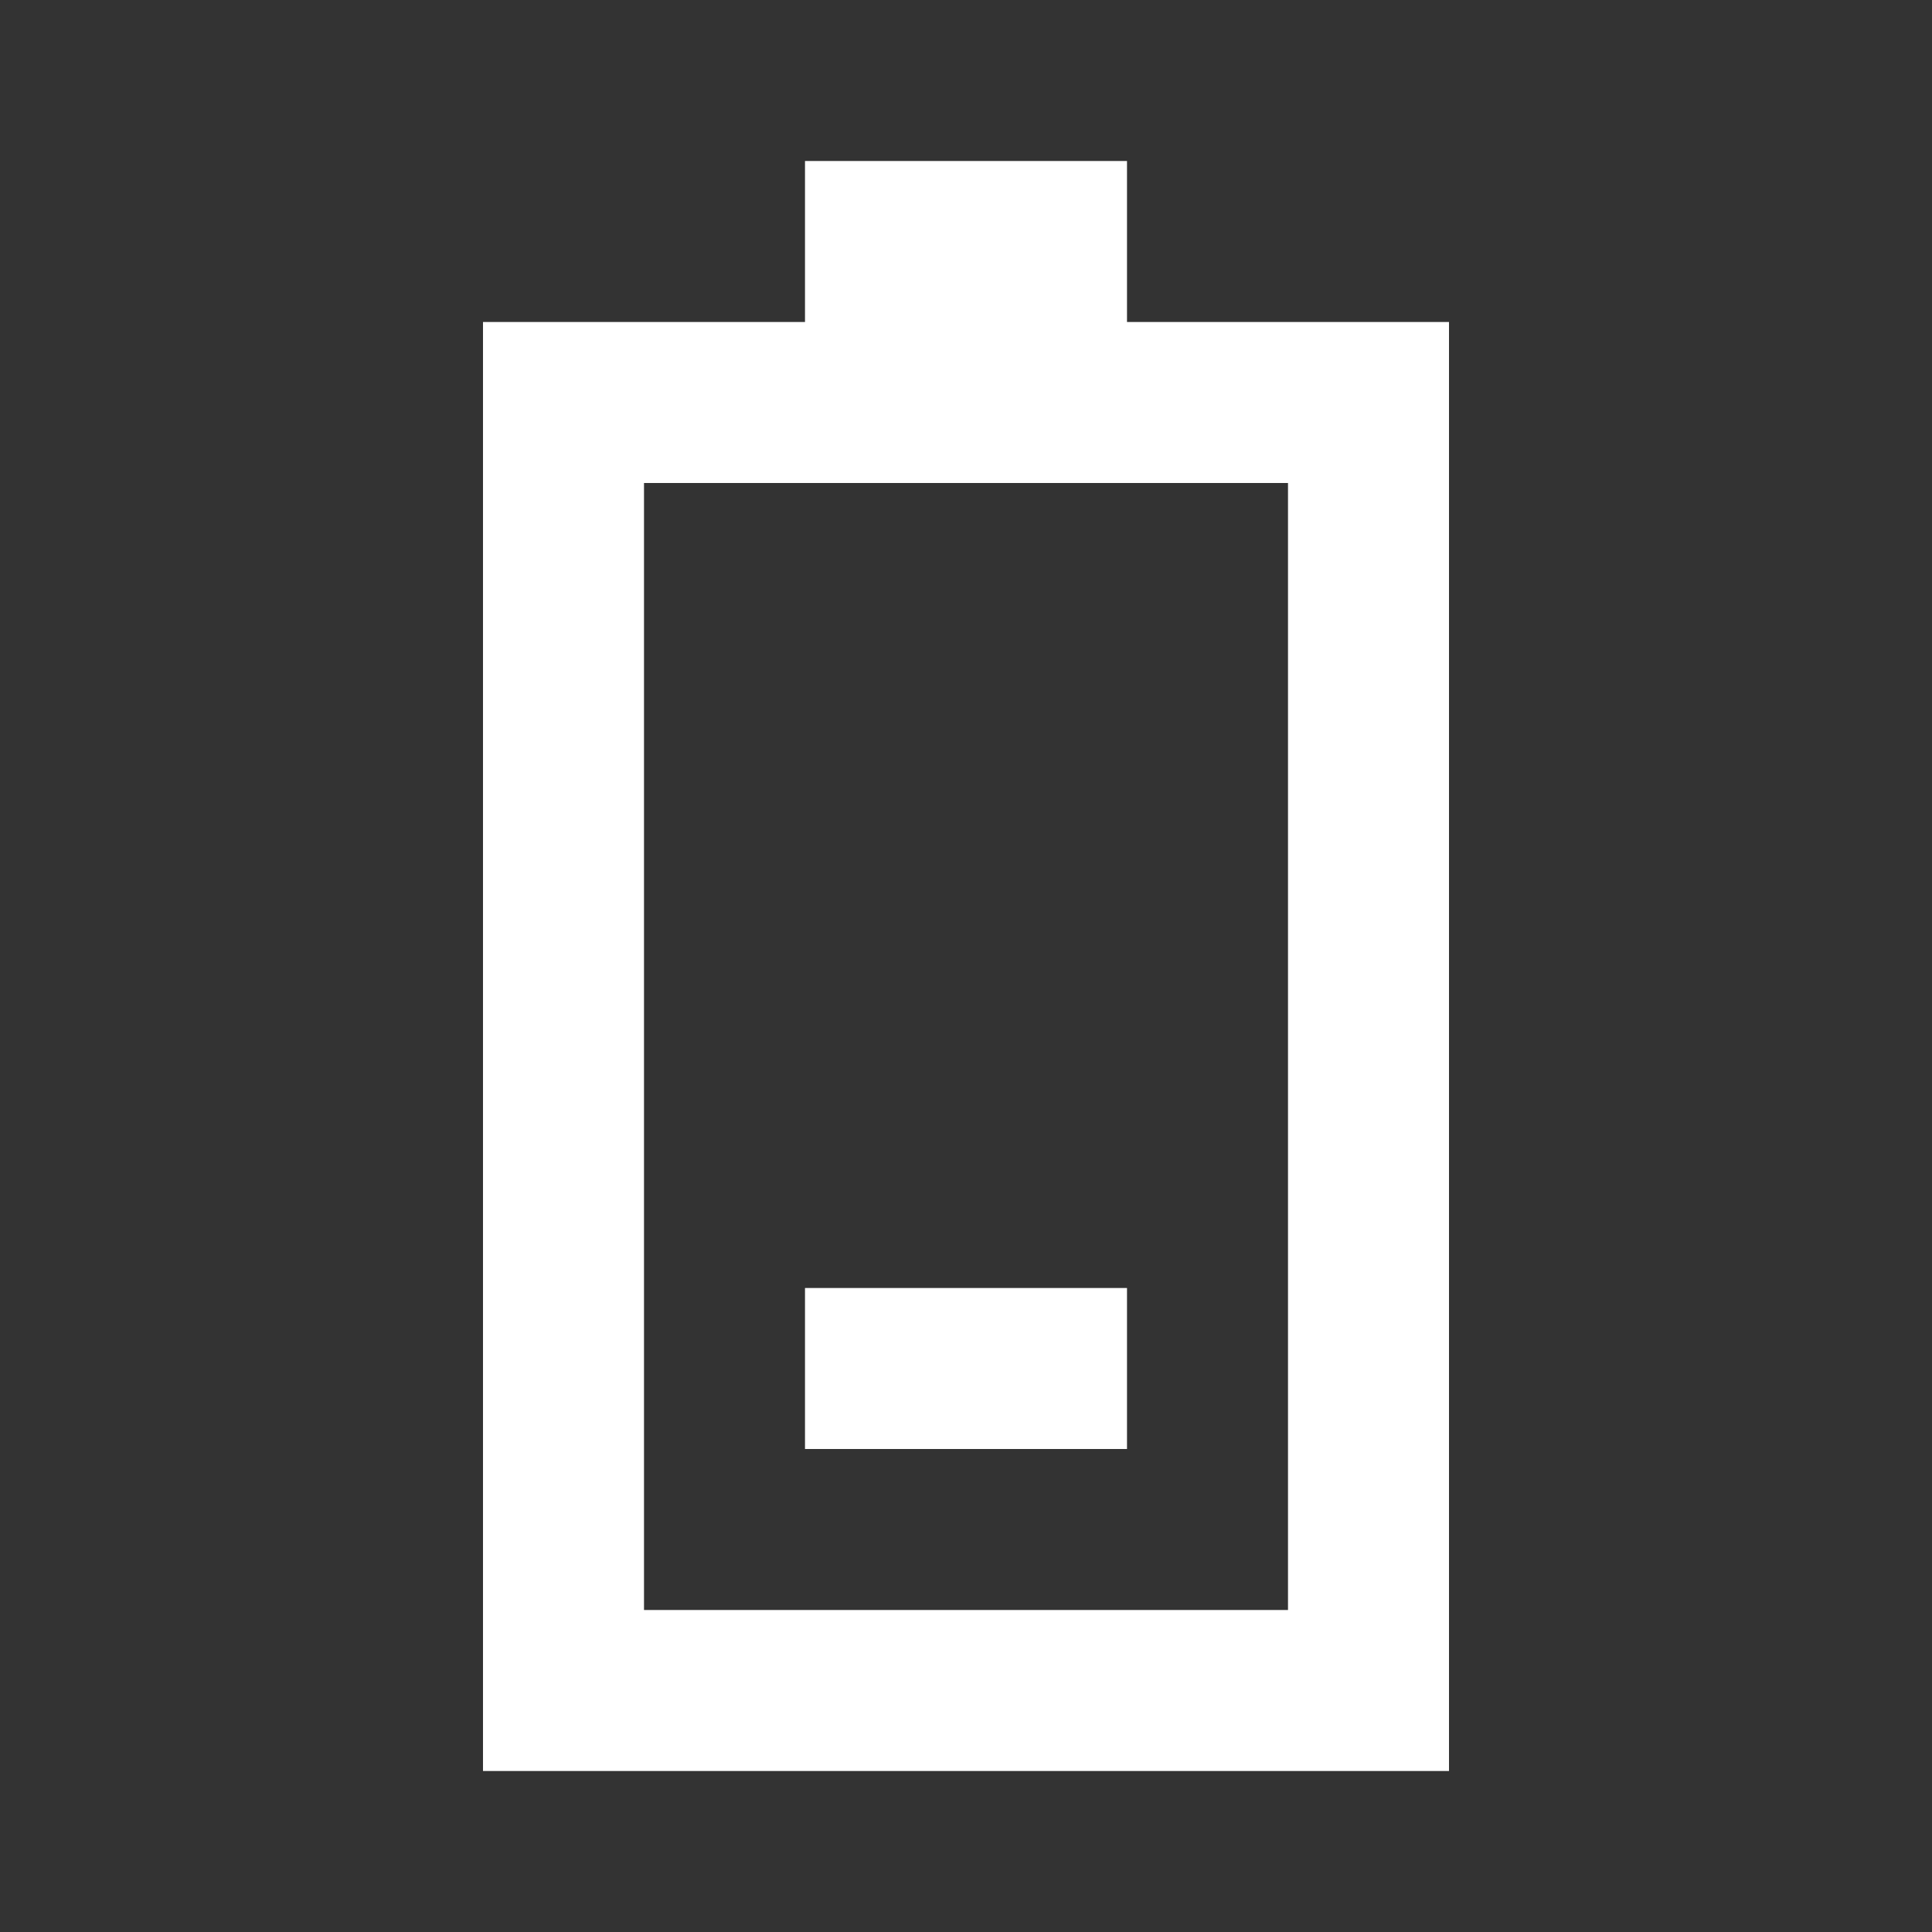 <svg width="512" height="512" viewBox="0 0 512 512" fill="none" xmlns="http://www.w3.org/2000/svg">
<rect x="0" y="0" width="512" height="512" fill="#333333" stroke="none"/>
<path fill-rule="evenodd" clip-rule="evenodd" d="M128 85.333H213.333V42.667H298.667V85.333H384V469.333H128L128 85.333ZM170.667 128L170.667 426.667H341.333V128H170.667ZM213.333 341.333H298.667V384H213.333V341.333Z" fill="white"/>
</svg>
